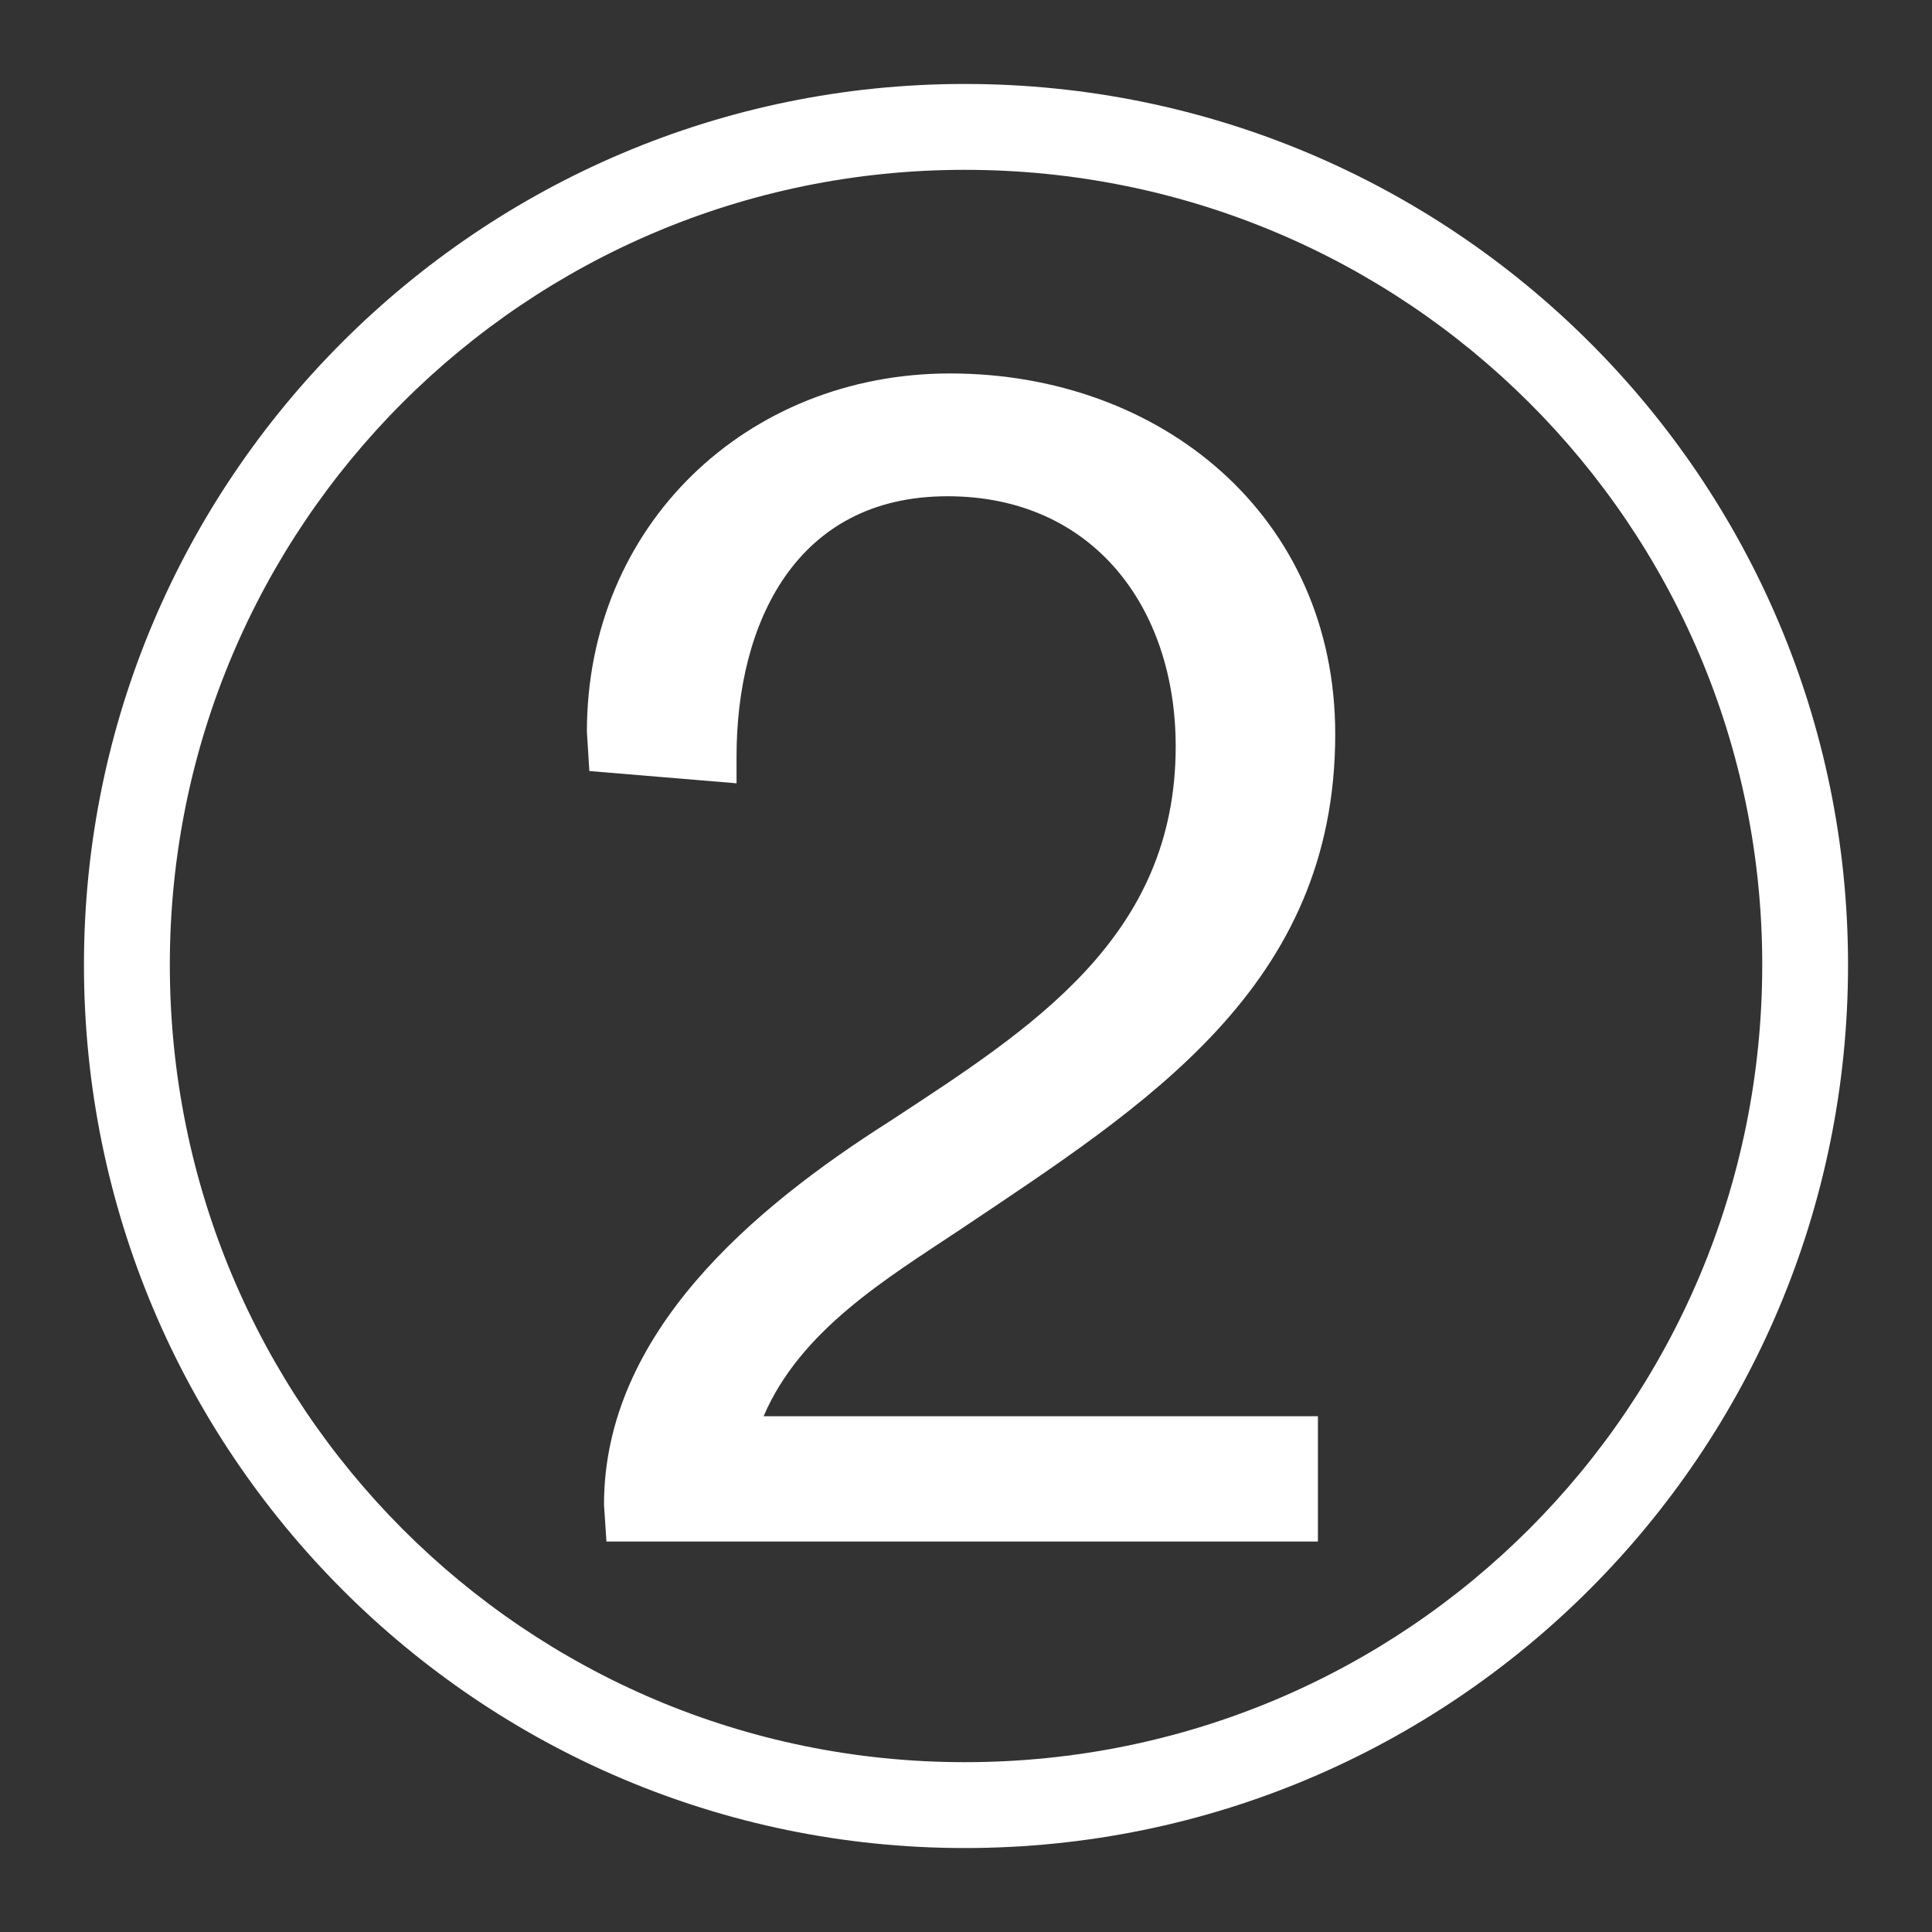 <?xml version="1.0" encoding="utf-8"?>
<!-- Generator: Adobe Illustrator 16.0.4, SVG Export Plug-In . SVG Version: 6.00 Build 0)  -->
<!DOCTYPE svg PUBLIC "-//W3C//DTD SVG 1.1//EN" "http://www.w3.org/Graphics/SVG/1.1/DTD/svg11.dtd">
<svg version="1.1" id="Layer_1" xmlns="http://www.w3.org/2000/svg" xmlns:xlink="http://www.w3.org/1999/xlink" x="0px" y="0px"
	 width="28.35px" height="28.35px" viewBox="0 0 28.35 28.35" enable-background="new 0 0 28.35 28.35" xml:space="preserve">
<rect x="0" y="0" width="28.35" height="28.35" fill="#333333" stroke="none"/>
<path fill="#FFFFFF" d="M1.232,14.157c0,7.164,5.797,12.961,12.925,12.961c7.165,0,12.961-5.797,12.961-12.961
	c0-7.129-5.797-12.925-12.961-12.925C7.029,1.232,1.232,7.029,1.232,14.157L1.232,14.157z M25.859,14.157
	c0,6.48-5.221,11.701-11.702,11.701c-6.445,0-11.665-5.221-11.665-11.701c0-6.445,5.22-11.665,11.665-11.665
	C20.638,2.492,25.859,7.712,25.859,14.157L25.859,14.157z M19.341,20.782h-8.136c0.54-1.261,1.8-2.018,2.88-2.736
	c2.736-1.836,5.508-3.564,5.508-7.273c0-3.204-2.556-5.293-5.652-5.293c-2.988,0-5.329,2.232-5.329,5.258l0.036,0.576l2.16,0.18
	v-0.396c0-1.943,0.864-3.816,3.096-3.816c2.125,0,3.348,1.621,3.348,3.672c0,2.809-2.124,4.141-4.212,5.51
	c-1.98,1.26-4.177,3.096-4.177,5.615l0.036,0.541h10.44V20.782z"/>
</svg>
